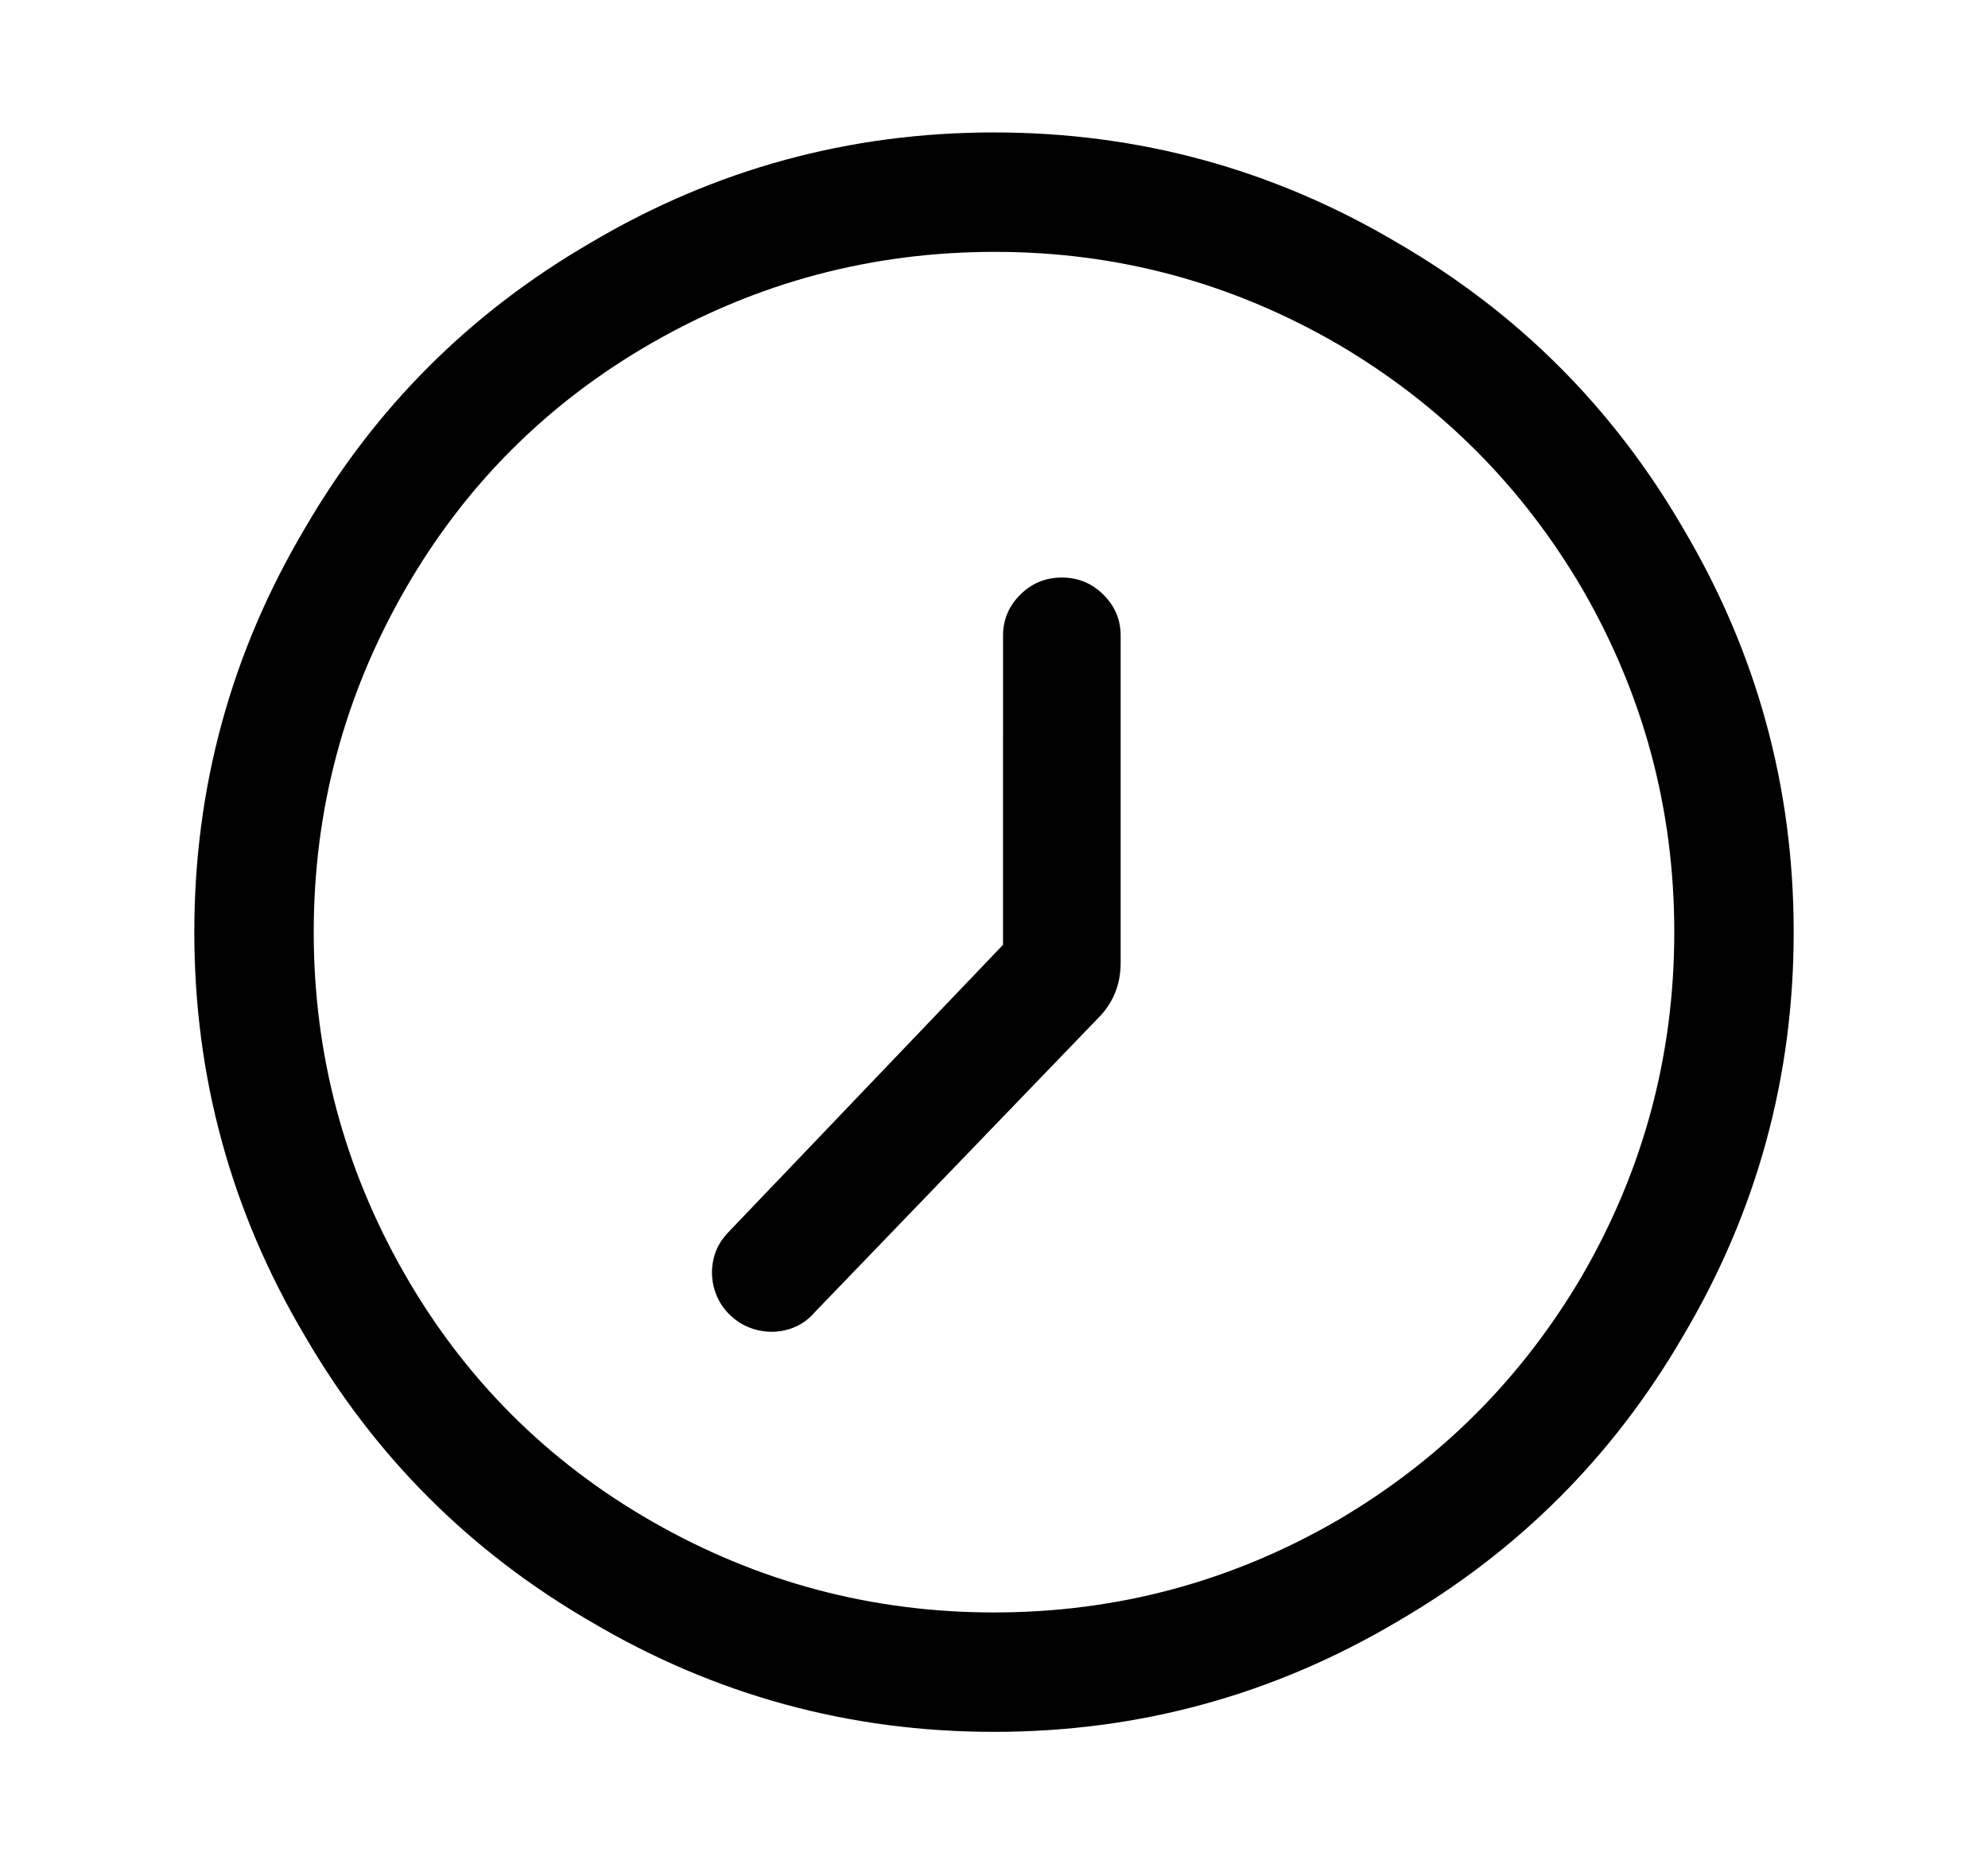 <?xml version="1.0" encoding="utf-8"?>
<!-- Generator: Adobe Illustrator 24.3.0, SVG Export Plug-In . SVG Version: 6.00 Build 0)  -->
<svg version="1.1" id="图层_1" xmlns="http://www.w3.org/2000/svg" xmlns:xlink="http://www.w3.org/1999/xlink" x="0px" y="0px"
	 viewBox="0 0 1098.8 1030.4" style="enable-background:new 0 0 1098.8 1030.4;" xml:space="preserve">
<path d="M326.4,896.2L326.4,896.2c-66.7-38.7-119.3-91.3-158-158l0,0c-40.7-68.7-61-143-61-223s20.3-154.3,61-223l0,0
	c38.7-66.7,91.3-119.3,158-158l0,0c68.7-40.7,143-61,223-61s154.3,20.3,223,61l0,0c66.7,38.7,119.3,91.3,158,158l0,0
	c40.7,68.7,61,143,61,223s-20.3,154.3-61,223l0,0c-38.7,66.7-91.3,119.3-158,158l0,0c-68.7,40.7-143,61-223,61l0,0
	C469.4,957.2,395.1,936.9,326.4,896.2z M739.4,840.2L739.4,840.2c56.7-33.3,101.7-78.3,135-135l0,0c34-58.7,51-122,51-190
	s-17-131.3-51-190l0,0c-33.3-56.7-78.3-101.7-135-135l0,0c-58.7-34-121.8-51-189.5-51s-130.7,16.7-189,50s-104.2,79.2-137.5,137.5
	s-50,121.2-50,188.5s16.7,130.2,50,188.5c33.3,58.3,79.2,104.2,137.5,137.5c58.3,33.3,121.2,50,188.5,50l0,0
	C617.4,891.2,680.7,874.2,739.4,840.2z M554.4,351.2L554.4,351.2c0-8.7,3.2-16.2,9.5-22.5s14-9.5,23-9.5s16.7,3.2,23,9.5
	s9.5,13.8,9.5,22.5v181l0,0c0,11.3-3.7,21-11,29l-158,164l0,0c-4,4.7-8.8,7.8-14.5,9.5c-5.7,1.7-11.3,1.8-17,0.5
	c-5.7-1.3-10.7-4-15-8s-7.3-8.8-9-14.5c-1.7-5.7-1.8-11.3-0.5-17c1.3-5.7,4.3-10.8,9-15.5l151-158V351.2z"/>
</svg>
